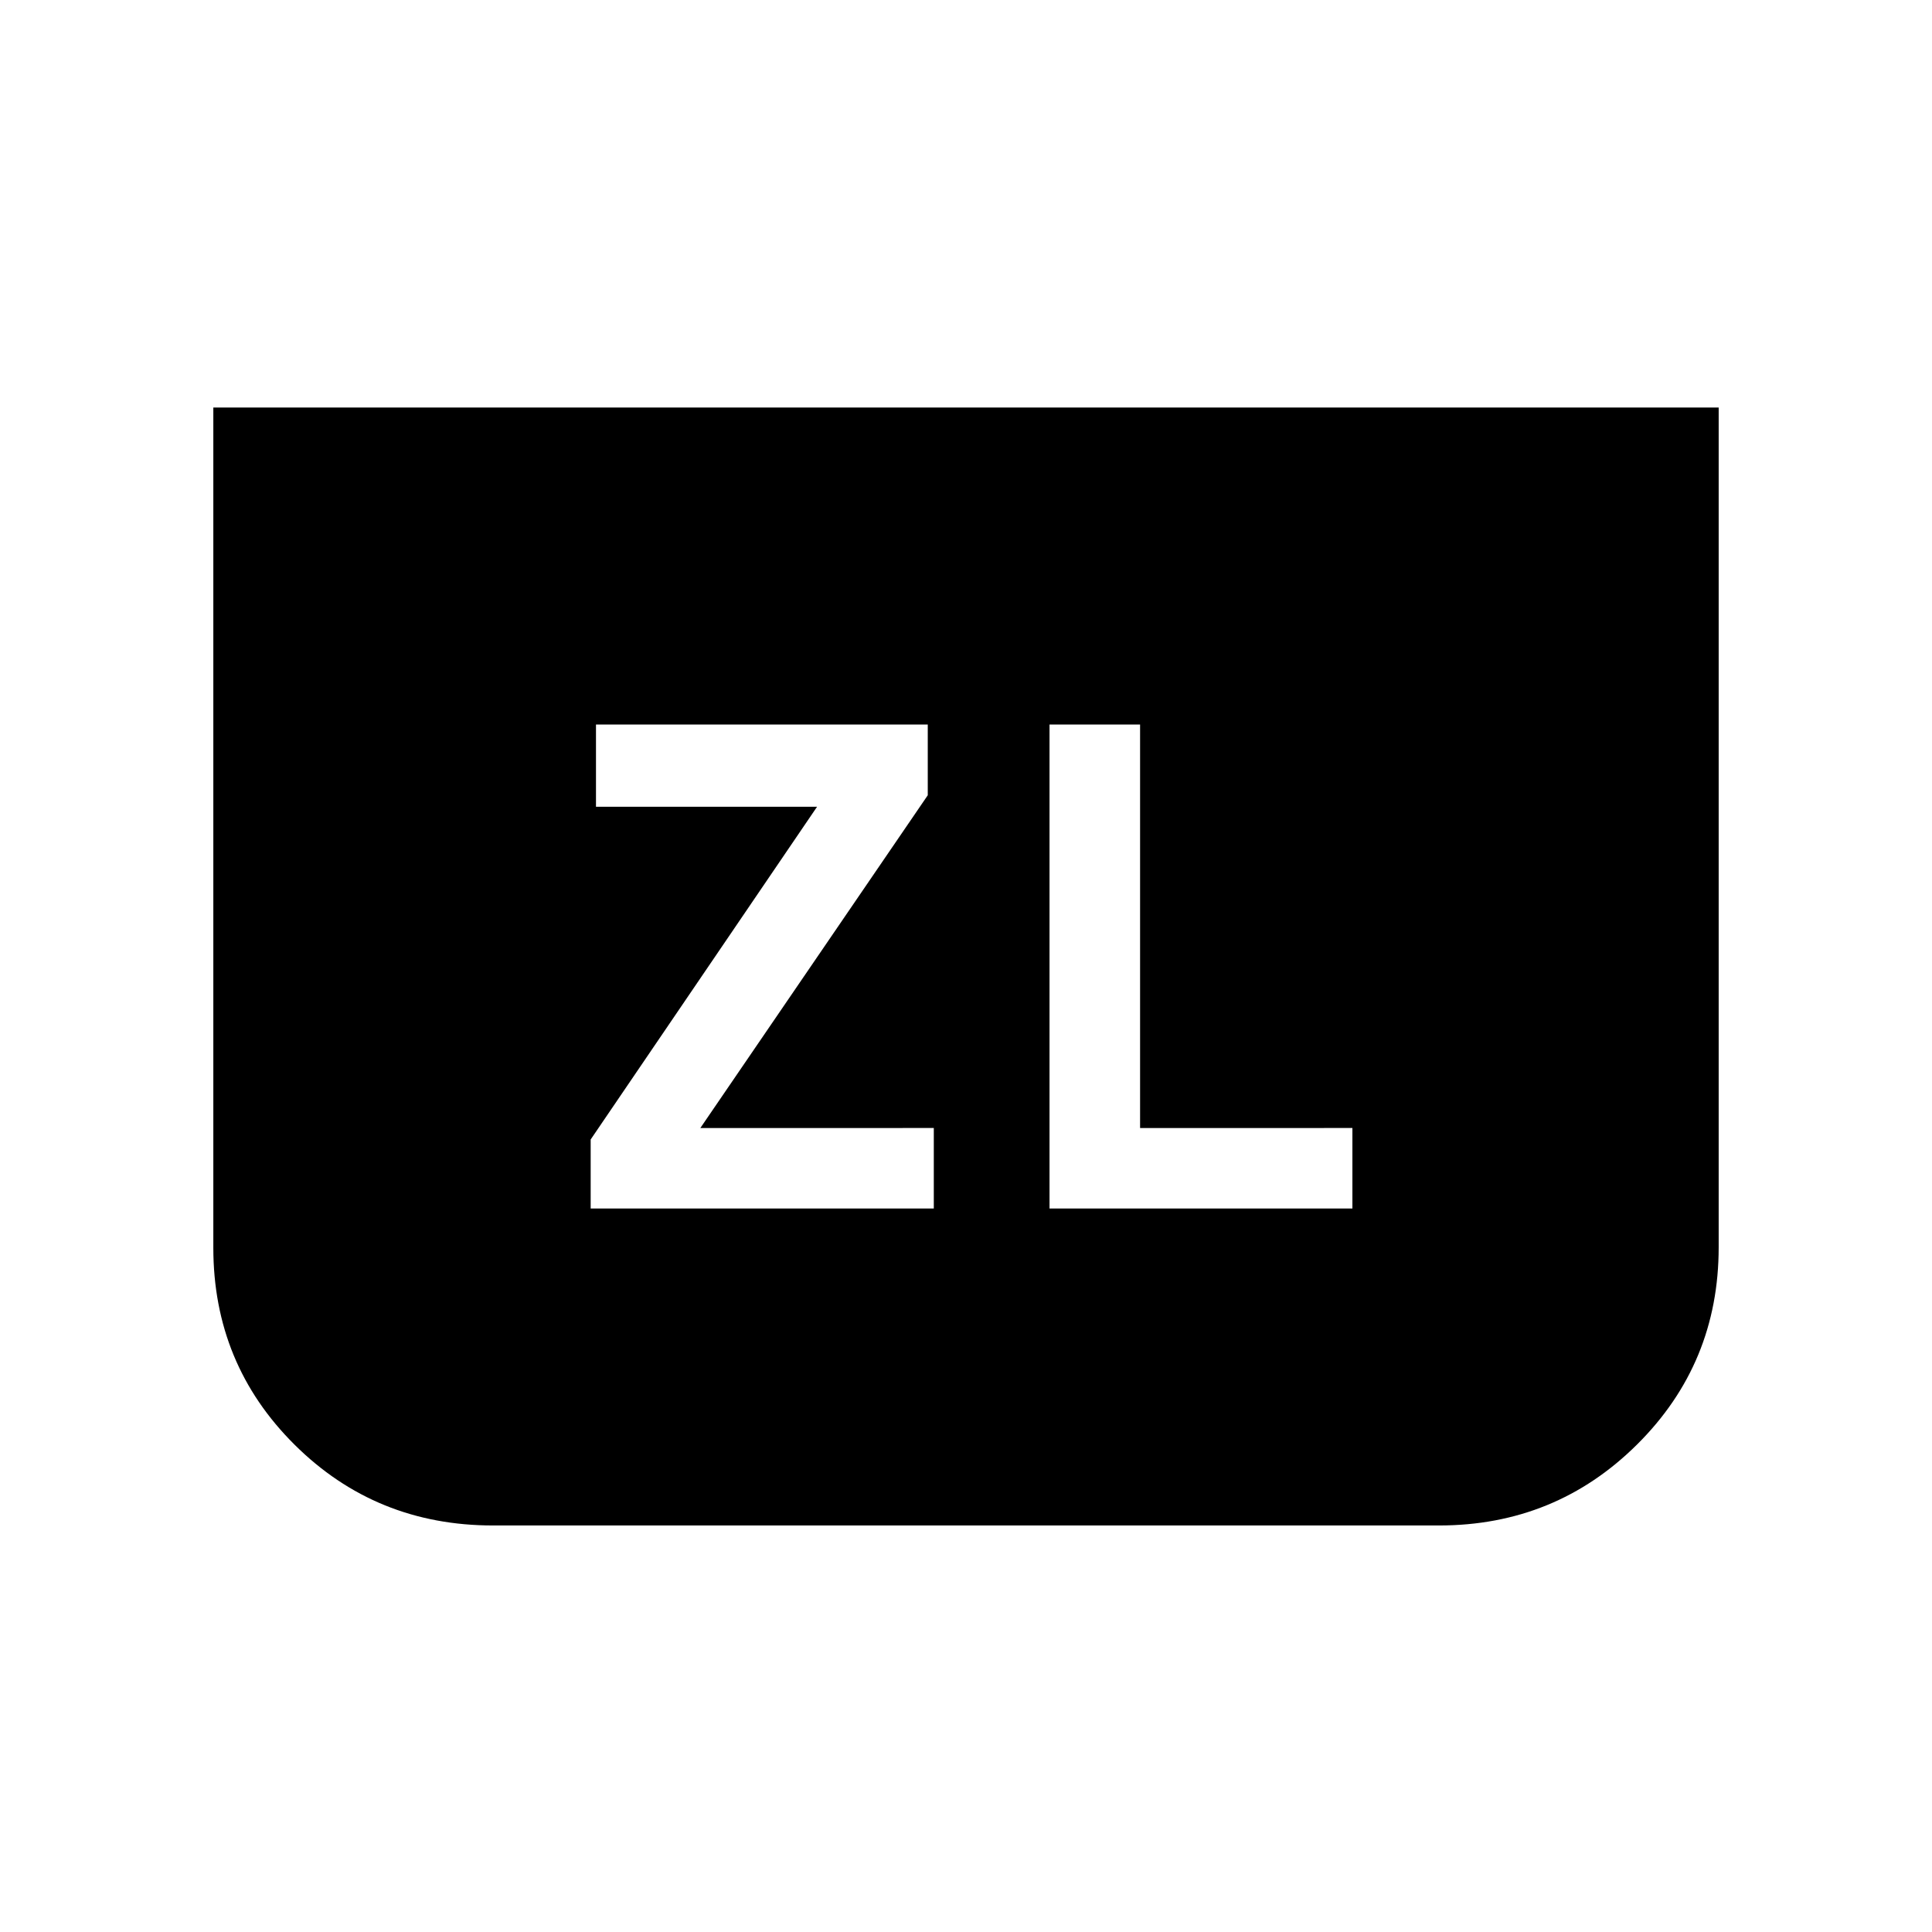 <svg xmlns="http://www.w3.org/2000/svg" height="20" viewBox="0 -960 960 960" width="20"><path d="M293.5-359.5H464v-40H348l113-165.34V-600H296.14v40.86H406L293.5-393.79v34.29Zm560.5-398v417.24q0 57.75-40.53 98Q772.94-202 715-202H245q-58.21 0-98.6-40.11Q106-282.21 106-340v-417.5h748Zm-332.5 398H672v-40H566.5V-600h-45v240.5Z"/></svg>